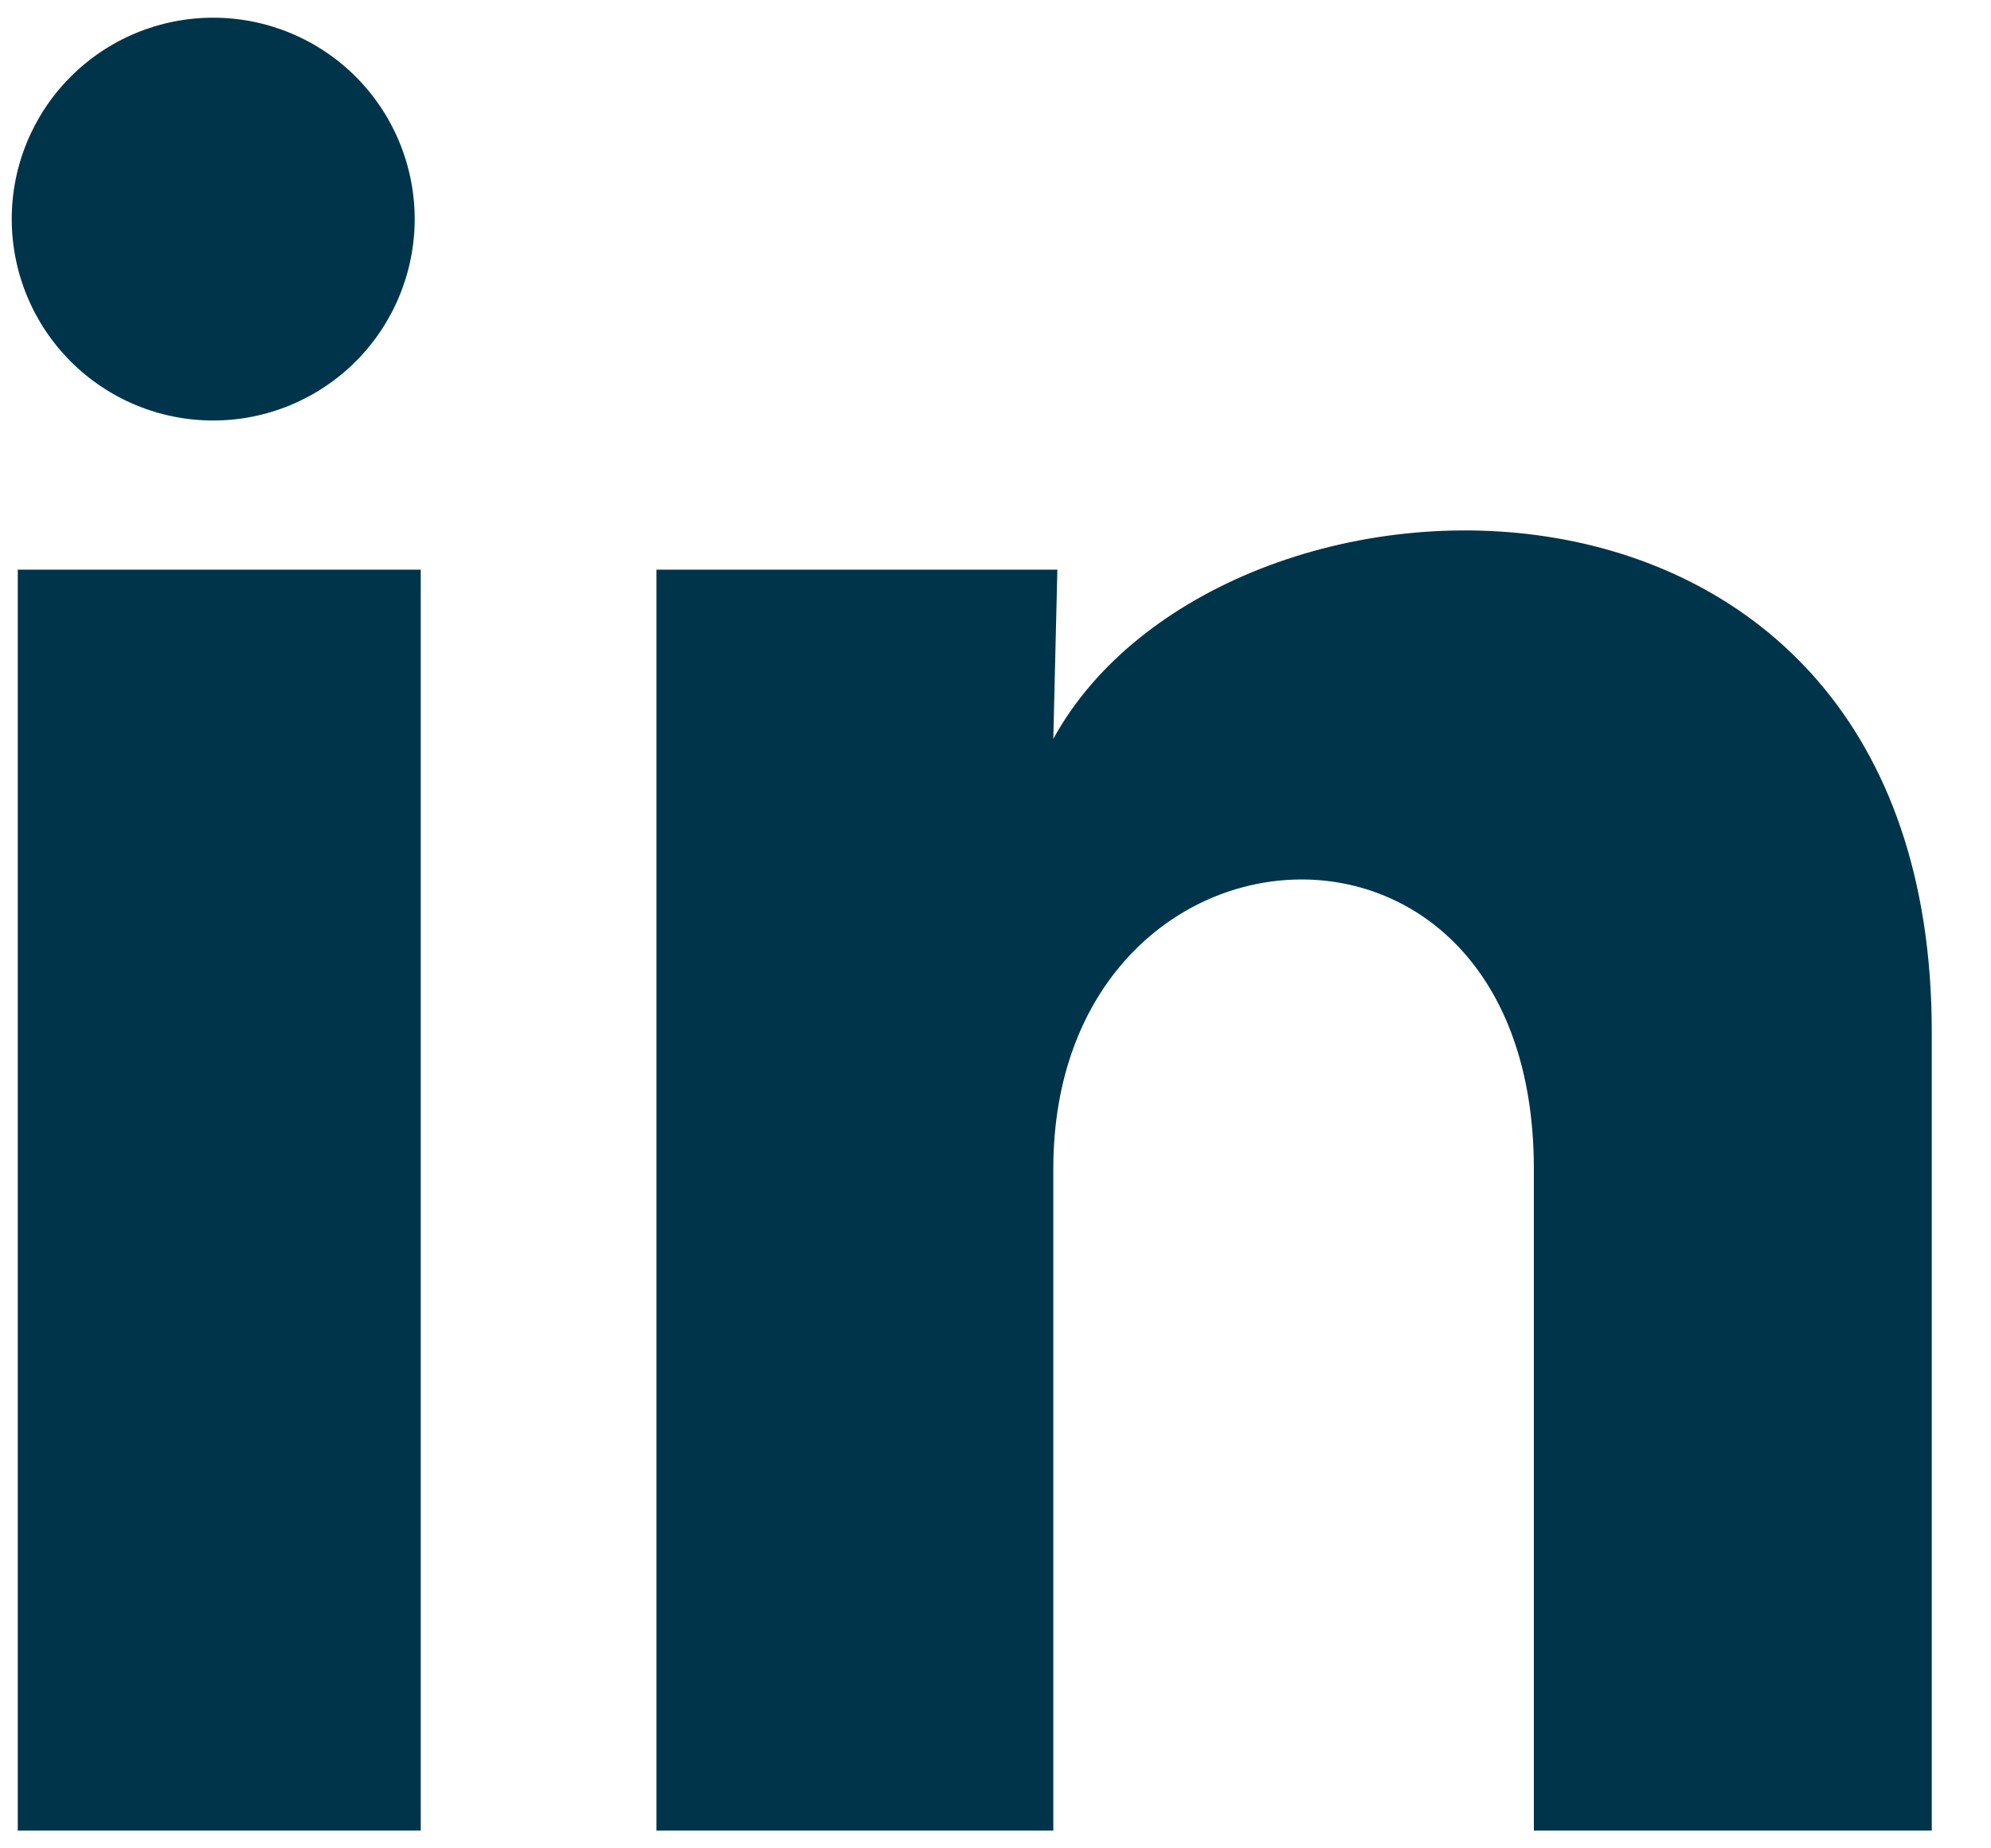<svg width="28" height="26" viewBox="0 0 28 26" fill="none" xmlns="http://www.w3.org/2000/svg">
<path d="M5.832 3.083C5.831 3.835 5.532 4.555 5.001 5.086C4.469 5.617 3.748 5.916 2.997 5.915C2.245 5.915 1.525 5.616 0.994 5.084C0.463 4.553 0.165 3.832 0.165 3.08C0.165 2.329 0.464 1.608 0.996 1.077C1.527 0.546 2.248 0.248 3 0.249C3.751 0.249 4.472 0.548 5.003 1.079C5.534 1.611 5.832 2.332 5.832 3.083ZM5.917 8.013H0.25V25.75H5.917V8.013ZM14.87 8.013H9.232V25.75H14.813V16.442C14.813 11.258 21.571 10.776 21.571 16.442V25.75H27.167V14.516C27.167 5.775 17.165 6.101 14.813 10.393L14.87 8.013Z" fill="#00344A"/>
</svg>
